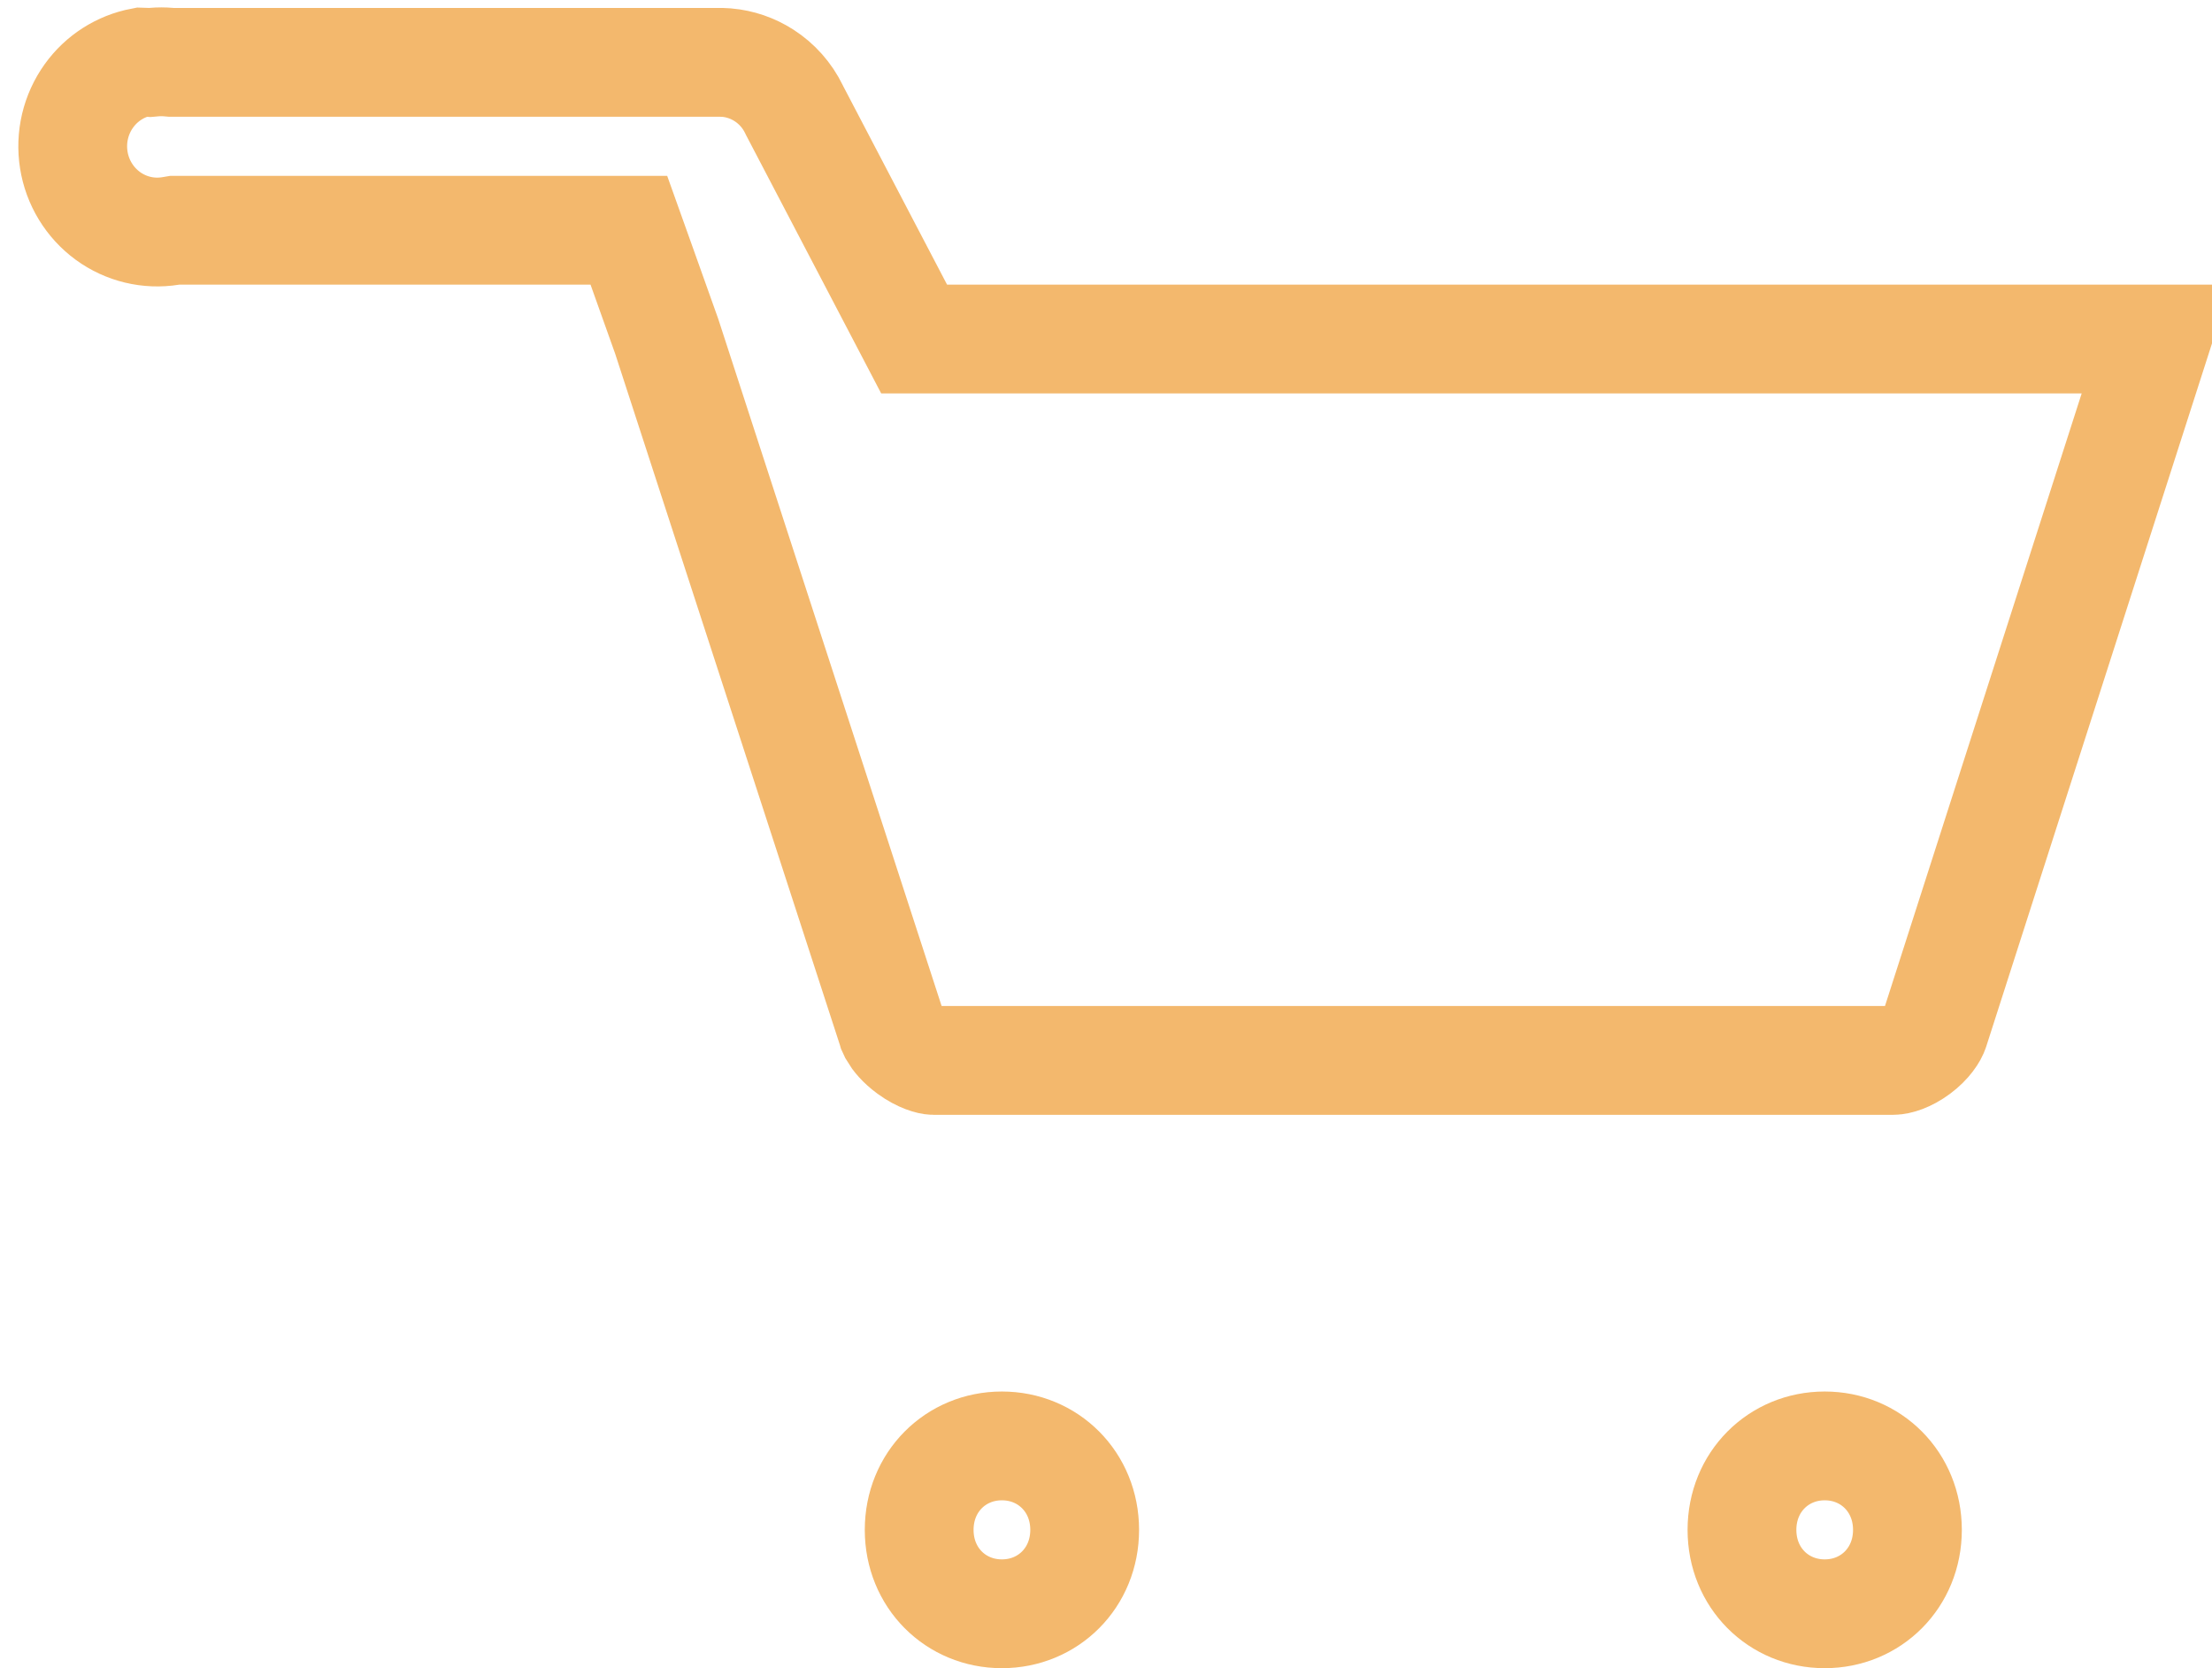 <svg width="61" height="46" viewBox="0 0 61 46" fill="none" xmlns="http://www.w3.org/2000/svg">
<path d="M27.629 39.87C28.906 39.87 29.912 40.865 29.912 42.185C29.912 43.505 28.906 44.499 27.629 44.499C26.353 44.499 25.348 43.505 25.348 42.185C25.348 40.865 26.353 39.87 27.629 39.87ZM50.32 39.87C51.596 39.87 52.601 40.865 52.601 42.185C52.601 43.505 51.596 44.499 50.32 44.499C49.043 44.499 48.038 43.505 48.038 42.185C48.038 40.865 49.043 39.87 50.32 39.87ZM4.653 1.713L4.72 1.719H19.888L20.044 1.727C20.406 1.759 20.757 1.879 21.067 2.078C21.421 2.305 21.708 2.627 21.894 3.01L21.914 3.051L24.788 8.544L25.209 9.349H59.463L53.354 28.373L53.35 28.384L53.347 28.395C53.312 28.509 53.172 28.74 52.882 28.956C52.593 29.171 52.334 29.24 52.21 29.24H25.739C25.665 29.24 25.402 29.181 25.084 28.948C24.846 28.774 24.709 28.599 24.644 28.486L24.602 28.395L24.598 28.381L24.594 28.369L21.493 18.831L18.392 9.293L18.378 9.252L17.698 7.345L17.342 6.349H4.82L4.701 6.369C4.095 6.466 3.474 6.318 2.974 5.953C2.474 5.587 2.133 5.032 2.035 4.41C1.936 3.787 2.087 3.151 2.452 2.643C2.803 2.153 3.325 1.823 3.906 1.712C3.943 1.713 3.98 1.714 4.017 1.716L4.131 1.723L4.245 1.713C4.38 1.701 4.517 1.701 4.653 1.713Z" stroke="#F3B86D" stroke-width="3"/>
</svg>
